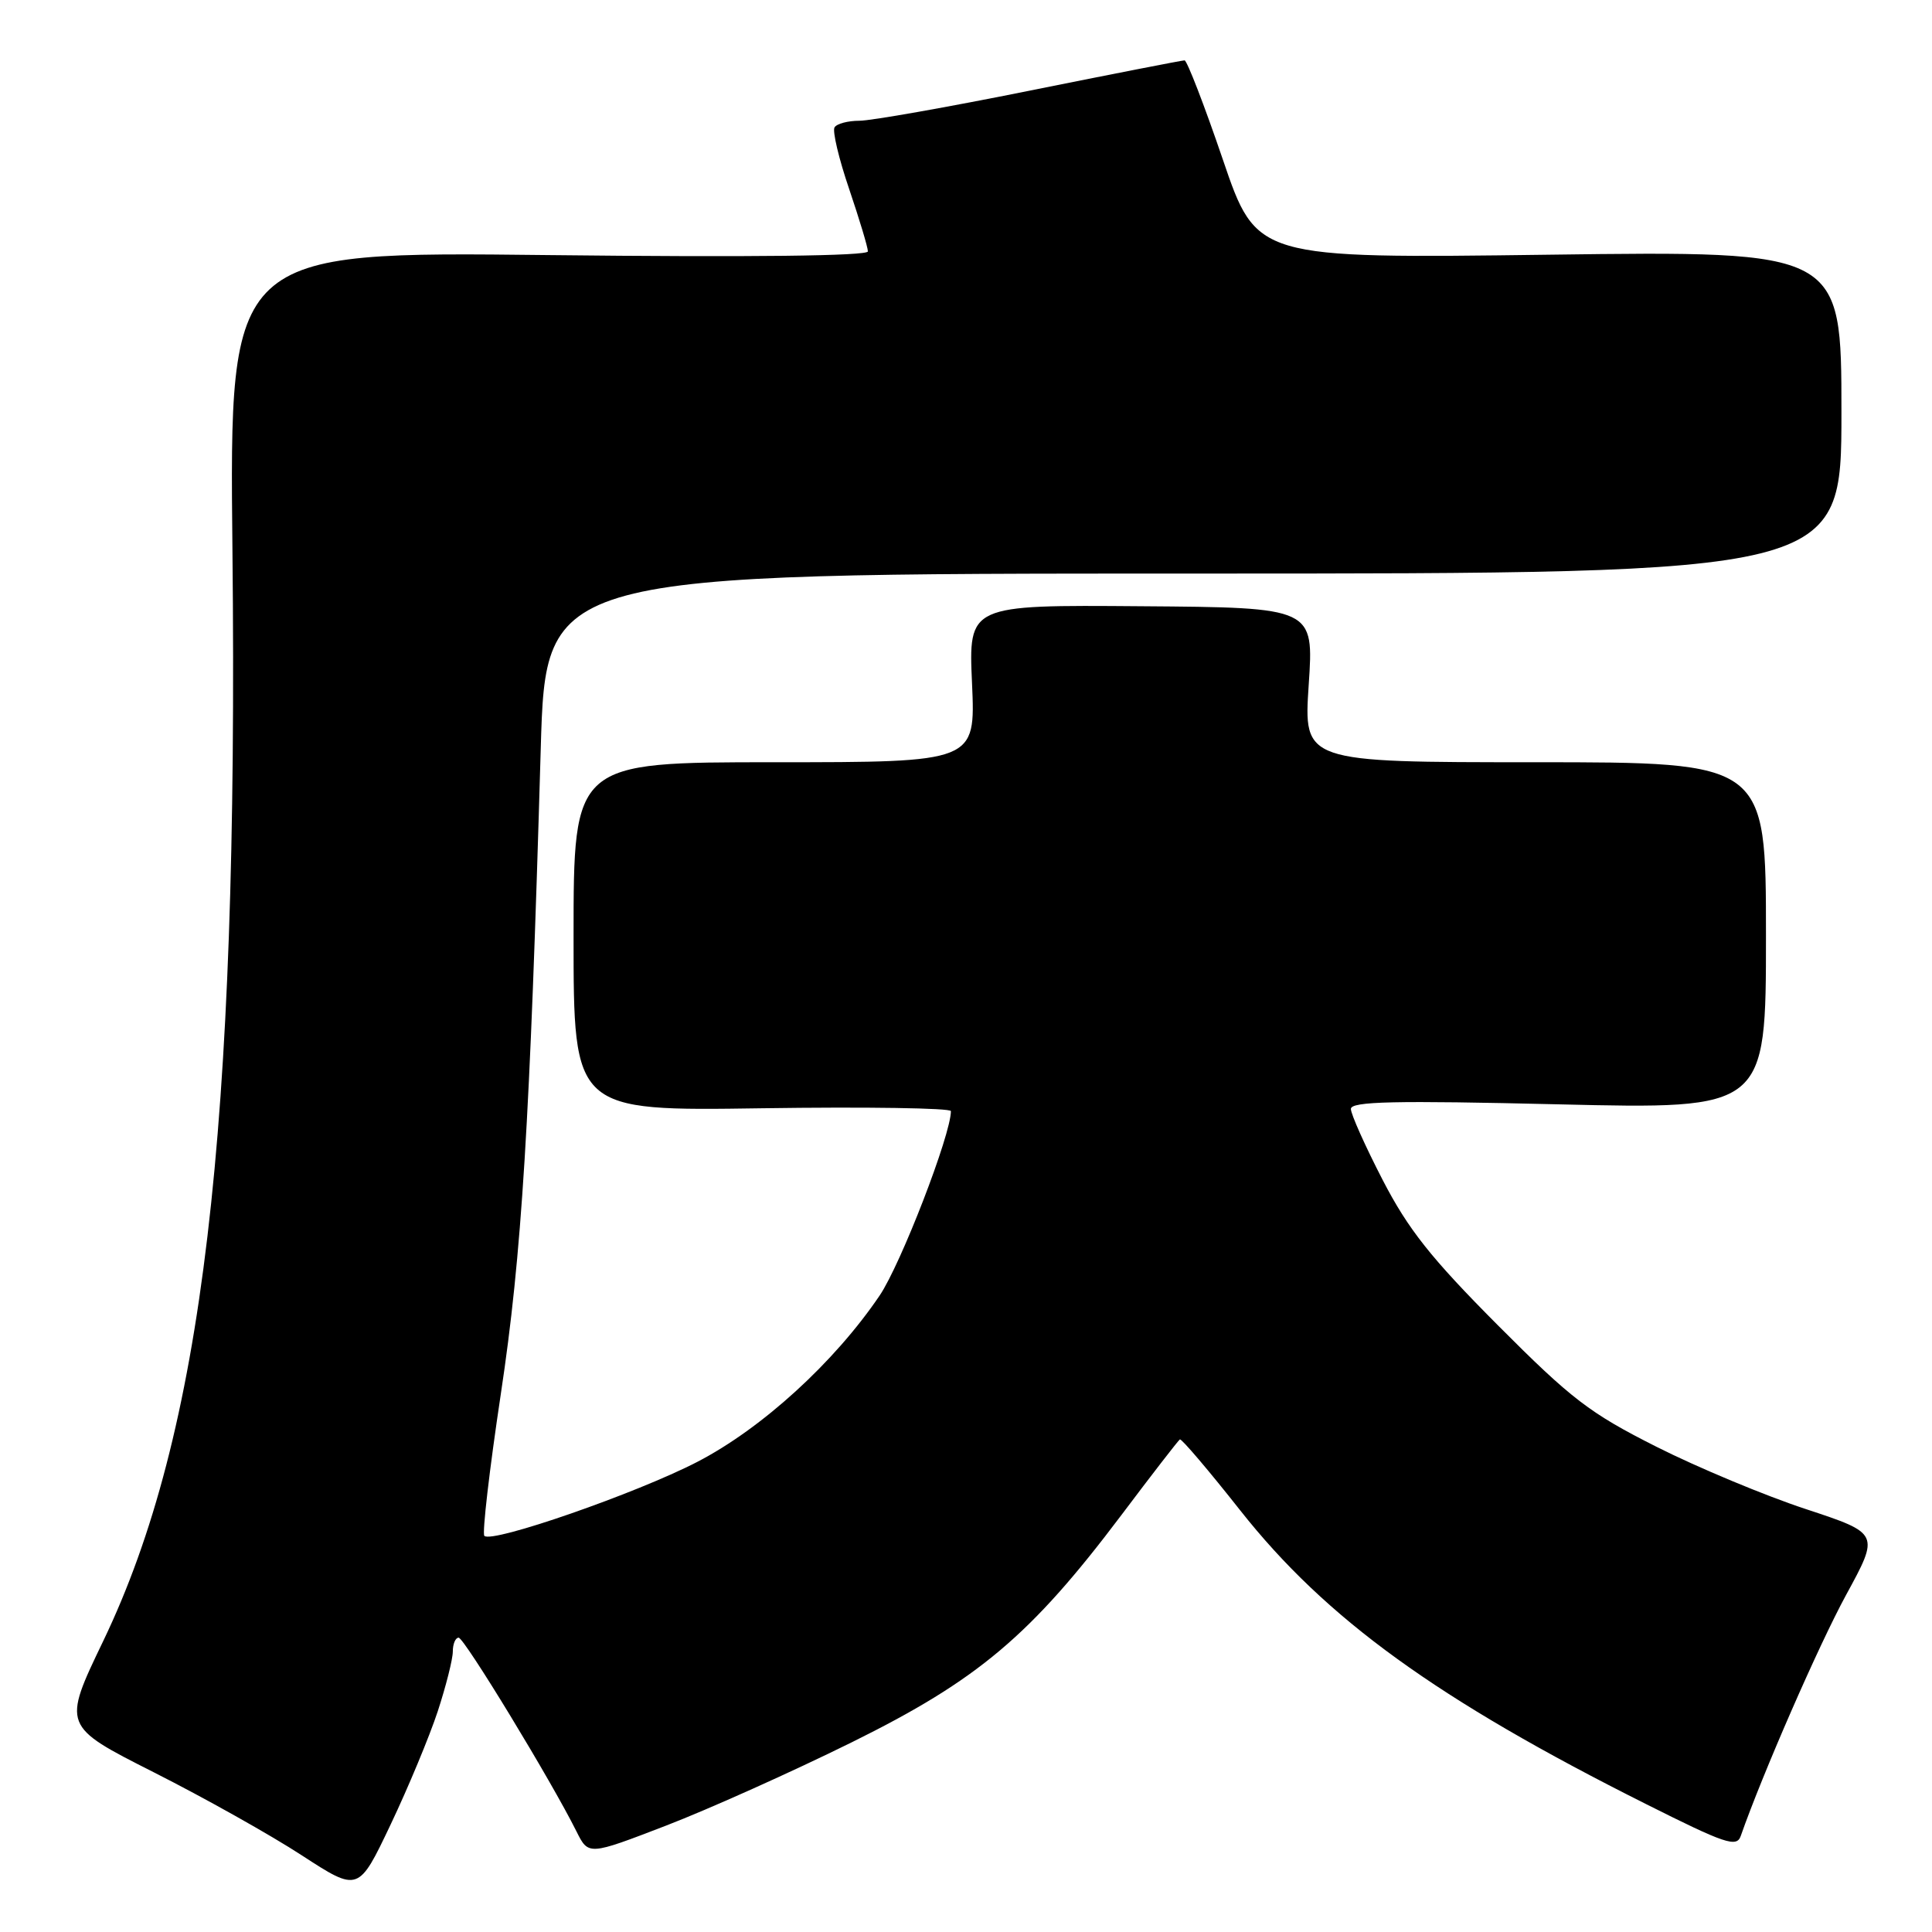 <?xml version="1.0" encoding="UTF-8" standalone="no"?>
<!DOCTYPE svg PUBLIC "-//W3C//DTD SVG 1.1//EN" "http://www.w3.org/Graphics/SVG/1.1/DTD/svg11.dtd" >
<svg xmlns="http://www.w3.org/2000/svg" xmlns:xlink="http://www.w3.org/1999/xlink" version="1.1" viewBox="0 0 256 256">
 <g >
 <path fill="currentColor"
d=" M 58.01 226.74 C 59.10 223.40 60.00 219.84 60.00 218.83 C 60.00 217.83 60.35 217.00 60.77 217.00 C 61.51 217.00 73.05 235.97 76.39 242.68 C 77.98 245.86 77.98 245.86 88.24 241.91 C 93.88 239.74 104.96 234.77 112.85 230.87 C 129.60 222.59 136.55 216.73 148.57 200.78 C 152.63 195.38 156.13 190.86 156.34 190.73 C 156.56 190.61 160.16 194.84 164.35 200.15 C 175.70 214.52 190.43 225.18 218.13 239.06 C 228.65 244.34 230.12 244.83 230.66 243.27 C 233.52 235.09 240.98 218.02 244.61 211.35 C 249.06 203.19 249.06 203.19 239.28 199.96 C 233.90 198.19 225.00 194.48 219.50 191.71 C 210.65 187.25 208.24 185.41 198.46 175.59 C 189.60 166.69 186.59 162.89 183.21 156.35 C 180.89 151.86 179.00 147.63 179.00 146.94 C 179.00 145.94 184.73 145.81 206.50 146.33 C 234.00 146.98 234.00 146.98 234.00 123.99 C 234.00 101.00 234.00 101.00 203.36 101.00 C 172.73 101.00 172.73 101.00 173.41 90.75 C 174.10 80.50 174.10 80.50 151.22 80.33 C 128.33 80.15 128.33 80.15 128.80 90.58 C 129.26 101.00 129.26 101.00 102.63 101.00 C 76.00 101.00 76.00 101.00 76.00 124.11 C 76.00 147.22 76.00 147.22 101.00 146.85 C 114.75 146.65 126.00 146.82 126.00 147.23 C 126.00 150.35 119.37 167.50 116.56 171.66 C 110.57 180.51 100.96 189.28 92.37 193.72 C 84.32 197.88 65.19 204.53 64.18 203.51 C 63.87 203.20 64.85 194.75 66.36 184.72 C 69.14 166.28 70.22 148.85 71.65 99.25 C 72.32 76.00 72.32 76.00 158.16 76.00 C 244.00 76.00 244.00 76.00 244.00 54.62 C 244.00 33.24 244.00 33.24 205.25 33.75 C 166.50 34.26 166.50 34.26 162.03 21.13 C 159.57 13.91 157.28 8.00 156.96 8.00 C 156.63 8.00 147.42 9.80 136.50 12.00 C 125.58 14.20 115.40 16.00 113.88 16.00 C 112.36 16.00 110.87 16.39 110.58 16.88 C 110.28 17.36 111.15 21.04 112.52 25.05 C 113.88 29.07 115.00 32.78 115.00 33.31 C 115.00 33.92 99.49 34.10 72.69 33.80 C 30.39 33.32 30.39 33.32 30.80 72.91 C 31.61 150.02 26.87 190.00 13.68 217.44 C 8.26 228.71 8.26 228.71 20.38 234.84 C 27.05 238.21 35.88 243.16 40.00 245.85 C 47.50 250.72 47.50 250.72 51.76 241.76 C 54.10 236.84 56.91 230.08 58.01 226.74 Z "/>
</g>
</svg>